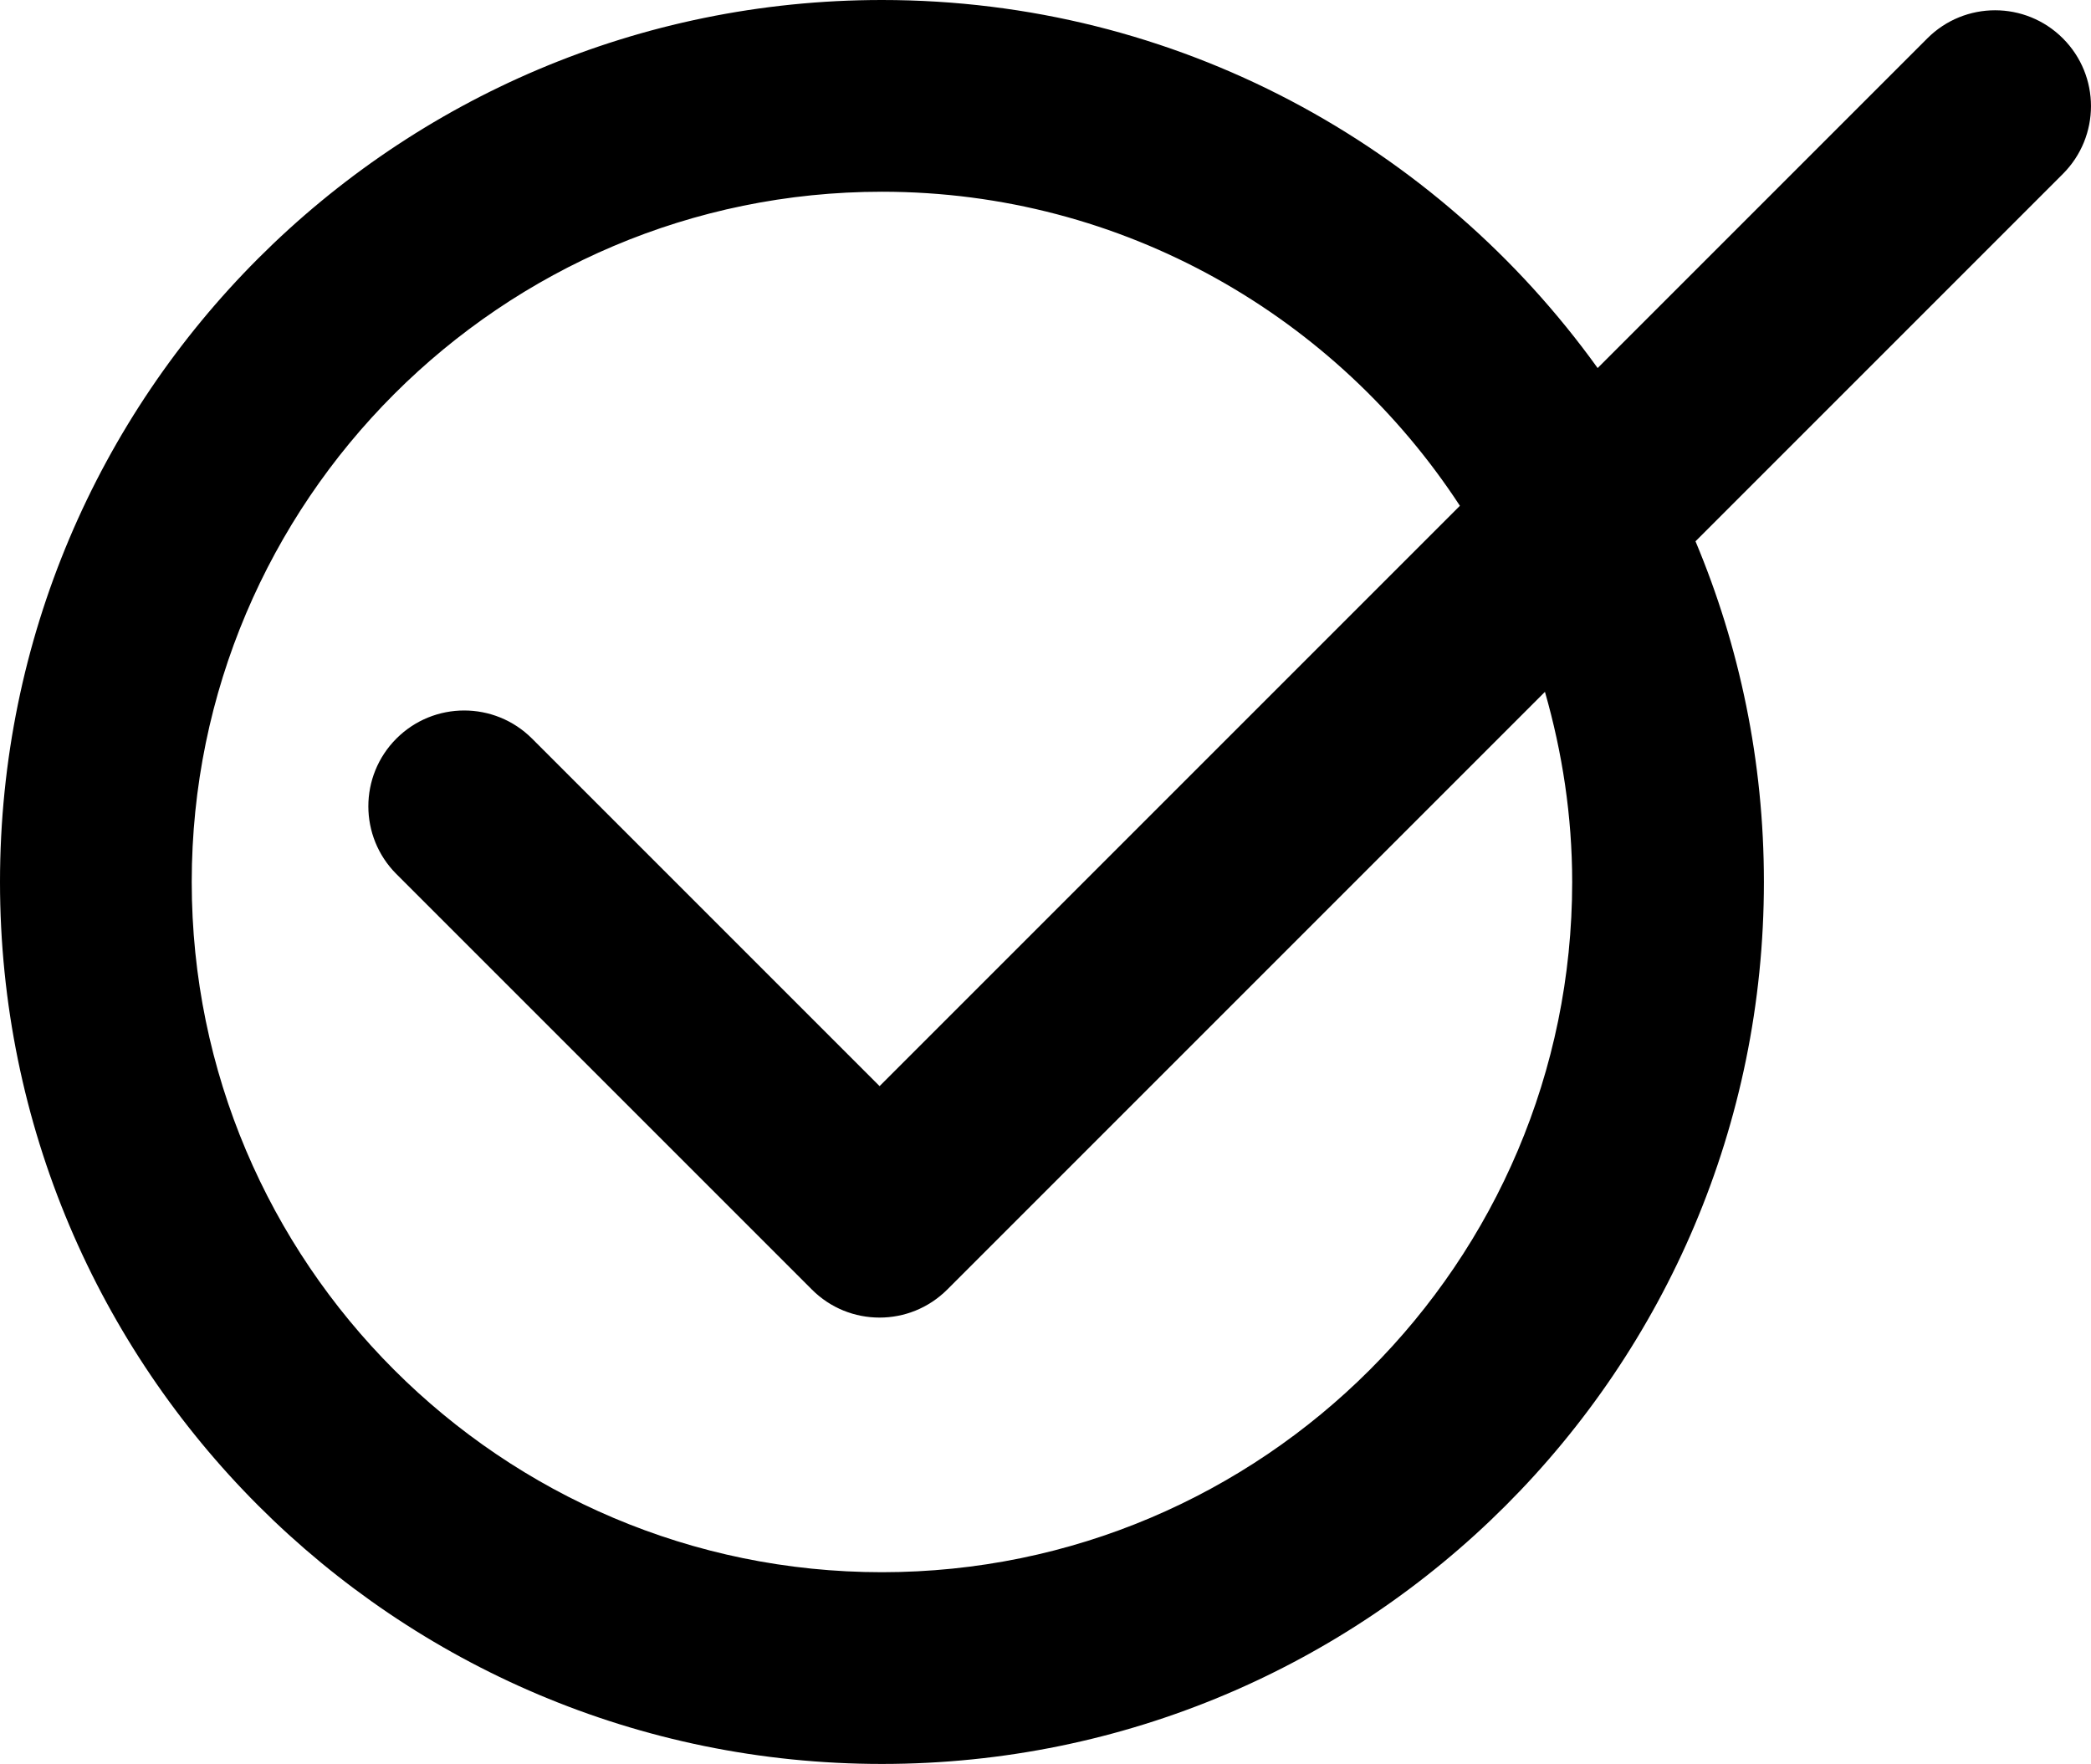 <?xml version="1.0" encoding="utf-8"?>
<!-- Generator: Adobe Illustrator 22.1.0, SVG Export Plug-In . SVG Version: 6.00 Build 0)  -->
<svg version="1.1" id="Слой_1" xmlns="http://www.w3.org/2000/svg" xmlns:xlink="http://www.w3.org/1999/xlink" x="0px" y="0px"
	 viewBox="0 0 27.265 23" enable-background="new 0 0 27.265 23" xml:space="preserve">
<g>
	<defs>
		<rect id="SVGID_1_" width="27.265" height="23"/>
	</defs>
	<clipPath id="SVGID_2_">
		<use xlink:href="#SVGID_1_"  overflow="visible"/>
	</clipPath>
	<path clip-path="url(#SVGID_2_)" d="M26.898,0.5c-0.488-0.488-1.279-0.488-1.767,0l-4.299,4.299C18.745,1.896,15.348,0,11.5,0
		C5.148,0,0,5.149,0,11.5C0,17.852,5.148,23,11.5,23S23,17.852,23,11.5c0-1.575-0.318-3.075-0.892-4.442l4.79-4.79
		C27.387,1.779,27.387,0.988,26.898,0.5 M20.5,11.5c0,4.963-4.037,9-9,9s-9-4.037-9-9c0-4.962,4.037-9,9-9
		c3.153,0,5.928,1.634,7.536,4.095l-7.567,7.567L6.937,9.63c-0.489-0.488-1.28-0.488-1.768,0s-0.488,1.279,0,1.767l5.416,5.416
		c0.244,0.245,0.563,0.367,0.884,0.367c0.32,0,0.639-0.122,0.884-0.367l7.792-7.792C20.371,9.81,20.5,10.64,20.5,11.5"/>
</g>
</svg>

